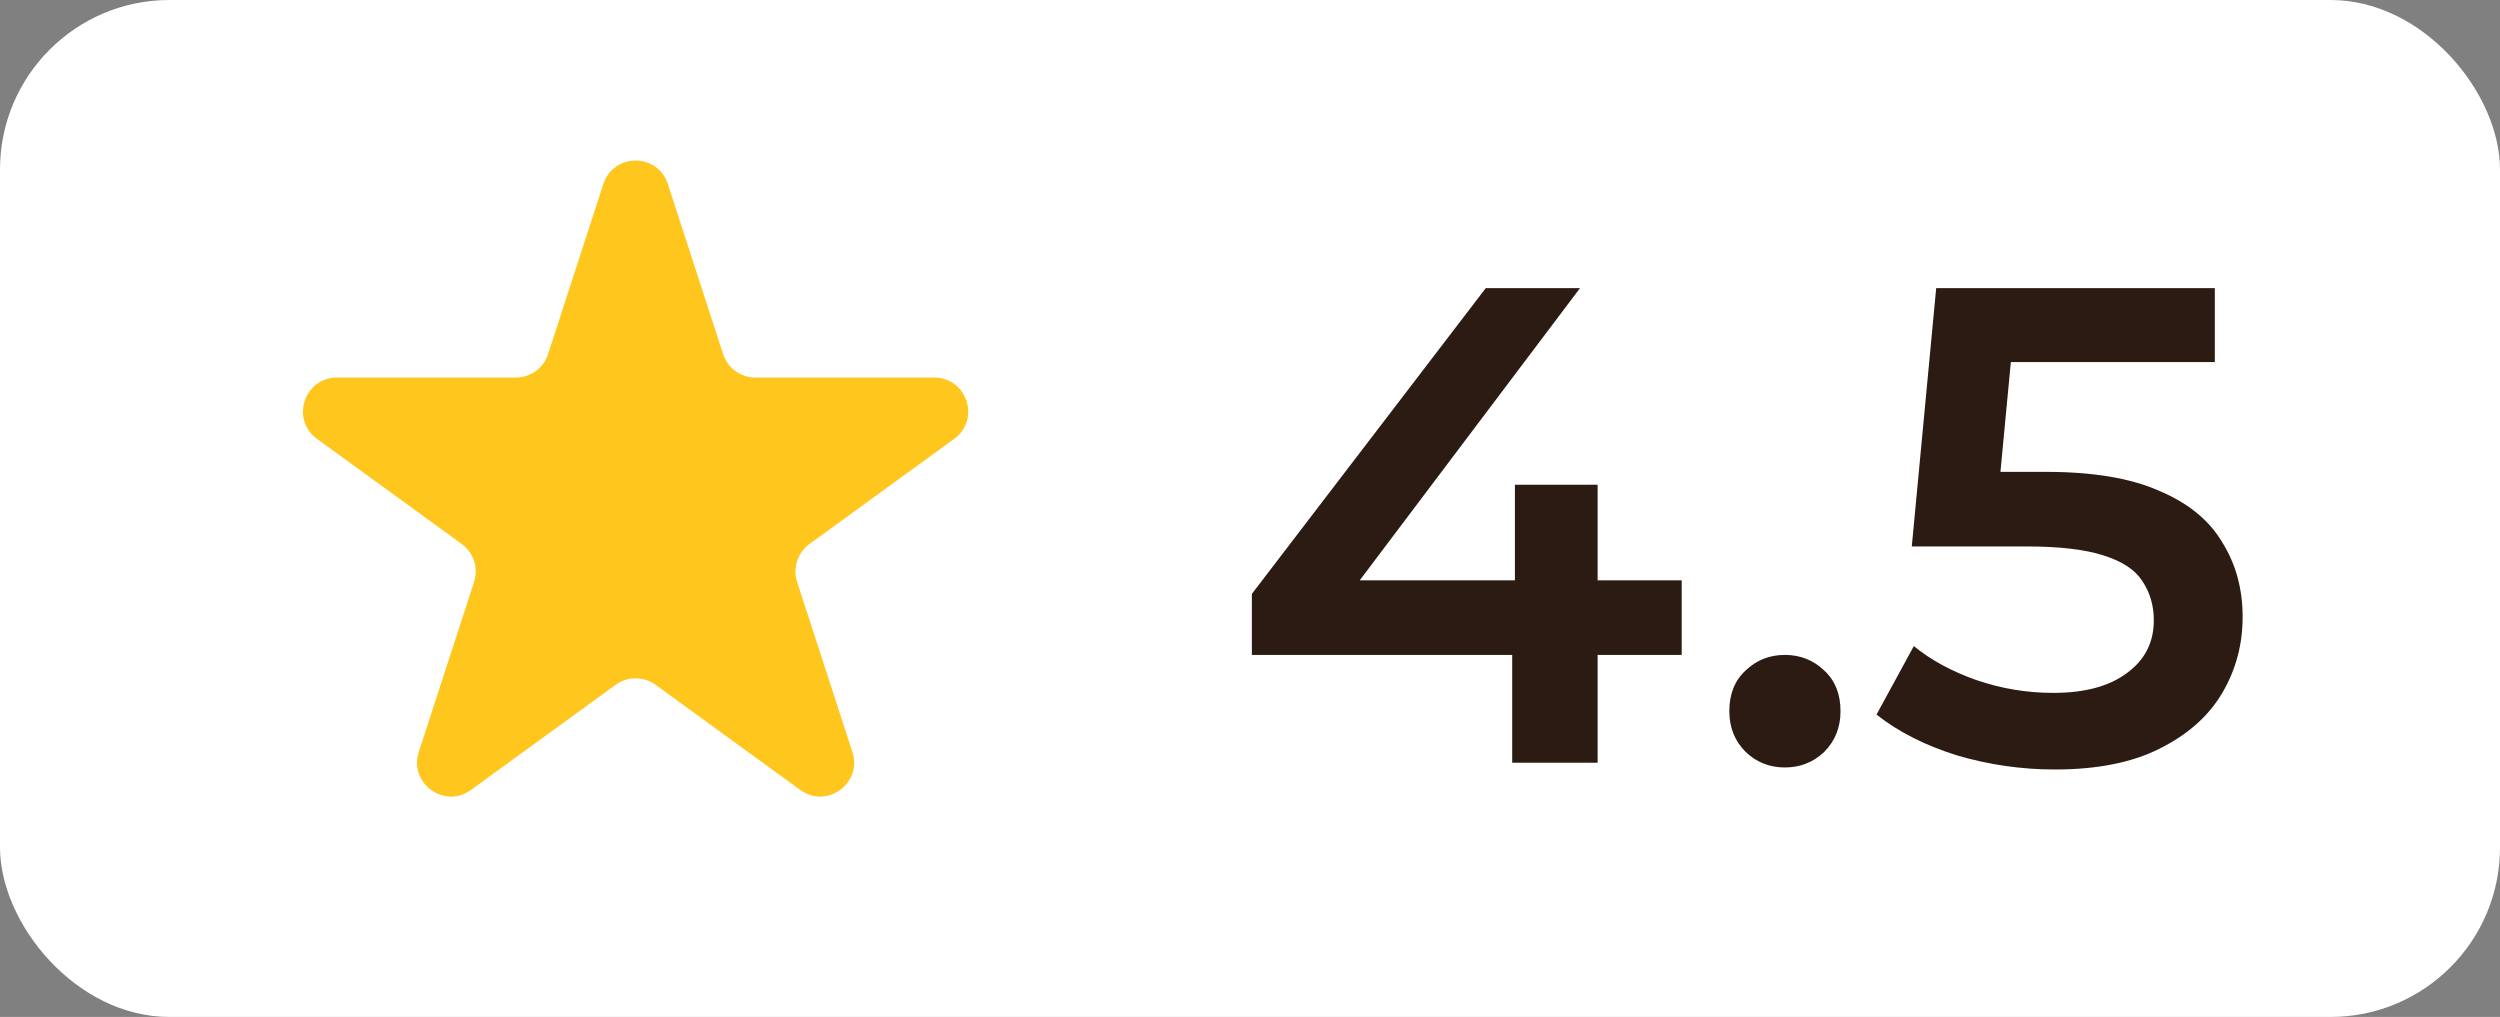 <svg width="59" height="24" viewBox="0 0 59 24" fill="none" xmlns="http://www.w3.org/2000/svg">
<rect x="0" y="0" width="59" height="24" fill="#808080" stroke="none"/>
<rect width="59" height="24" rx="4" fill="white"/>
<path d="M14.239 4.342C14.479 3.605 15.521 3.605 15.761 4.342L17.066 8.357C17.173 8.687 17.48 8.91 17.826 8.91H22.048C22.823 8.91 23.146 9.902 22.519 10.357L19.103 12.839C18.823 13.042 18.705 13.403 18.812 13.733L20.117 17.748C20.357 18.486 19.513 19.099 18.886 18.643L15.47 16.161C15.19 15.958 14.81 15.958 14.53 16.161L11.114 18.643C10.487 19.099 9.644 18.486 9.883 17.748L11.188 13.733C11.295 13.403 11.177 13.042 10.897 12.839L7.481 10.357C6.854 9.902 7.177 8.91 7.952 8.91H12.174C12.52 8.91 12.827 8.687 12.934 8.357L14.239 4.342Z" fill="#FFC71E"/>
<path d="M29.544 15.456V14.016L35.064 6.8H37.288L31.848 14.016L30.808 13.696H39.688V15.456H29.544ZM35.688 18V15.456L35.752 13.696V11.44H37.704V18H35.688ZM42.124 18.112C41.761 18.112 41.452 17.989 41.196 17.744C40.94 17.488 40.812 17.168 40.812 16.784C40.812 16.379 40.94 16.059 41.196 15.824C41.452 15.579 41.761 15.456 42.124 15.456C42.486 15.456 42.796 15.579 43.052 15.824C43.308 16.059 43.436 16.379 43.436 16.784C43.436 17.168 43.308 17.488 43.052 17.744C42.796 17.989 42.486 18.112 42.124 18.112ZM48.494 18.16C47.705 18.16 46.931 18.048 46.174 17.824C45.428 17.589 44.798 17.269 44.286 16.864L45.166 15.248C45.572 15.579 46.062 15.845 46.638 16.048C47.225 16.251 47.833 16.352 48.462 16.352C49.198 16.352 49.774 16.197 50.19 15.888C50.617 15.579 50.83 15.163 50.83 14.64C50.83 14.288 50.739 13.979 50.558 13.712C50.388 13.445 50.078 13.243 49.63 13.104C49.193 12.965 48.59 12.896 47.822 12.896H45.118L45.694 6.8H52.27V8.544H46.462L47.55 7.552L47.118 12.112L46.03 11.136H48.286C49.395 11.136 50.286 11.285 50.958 11.584C51.641 11.872 52.137 12.277 52.446 12.8C52.766 13.312 52.926 13.899 52.926 14.56C52.926 15.211 52.766 15.808 52.446 16.352C52.126 16.896 51.636 17.333 50.974 17.664C50.324 17.995 49.497 18.16 48.494 18.16Z" fill="#2B1B12"/>
</svg>
